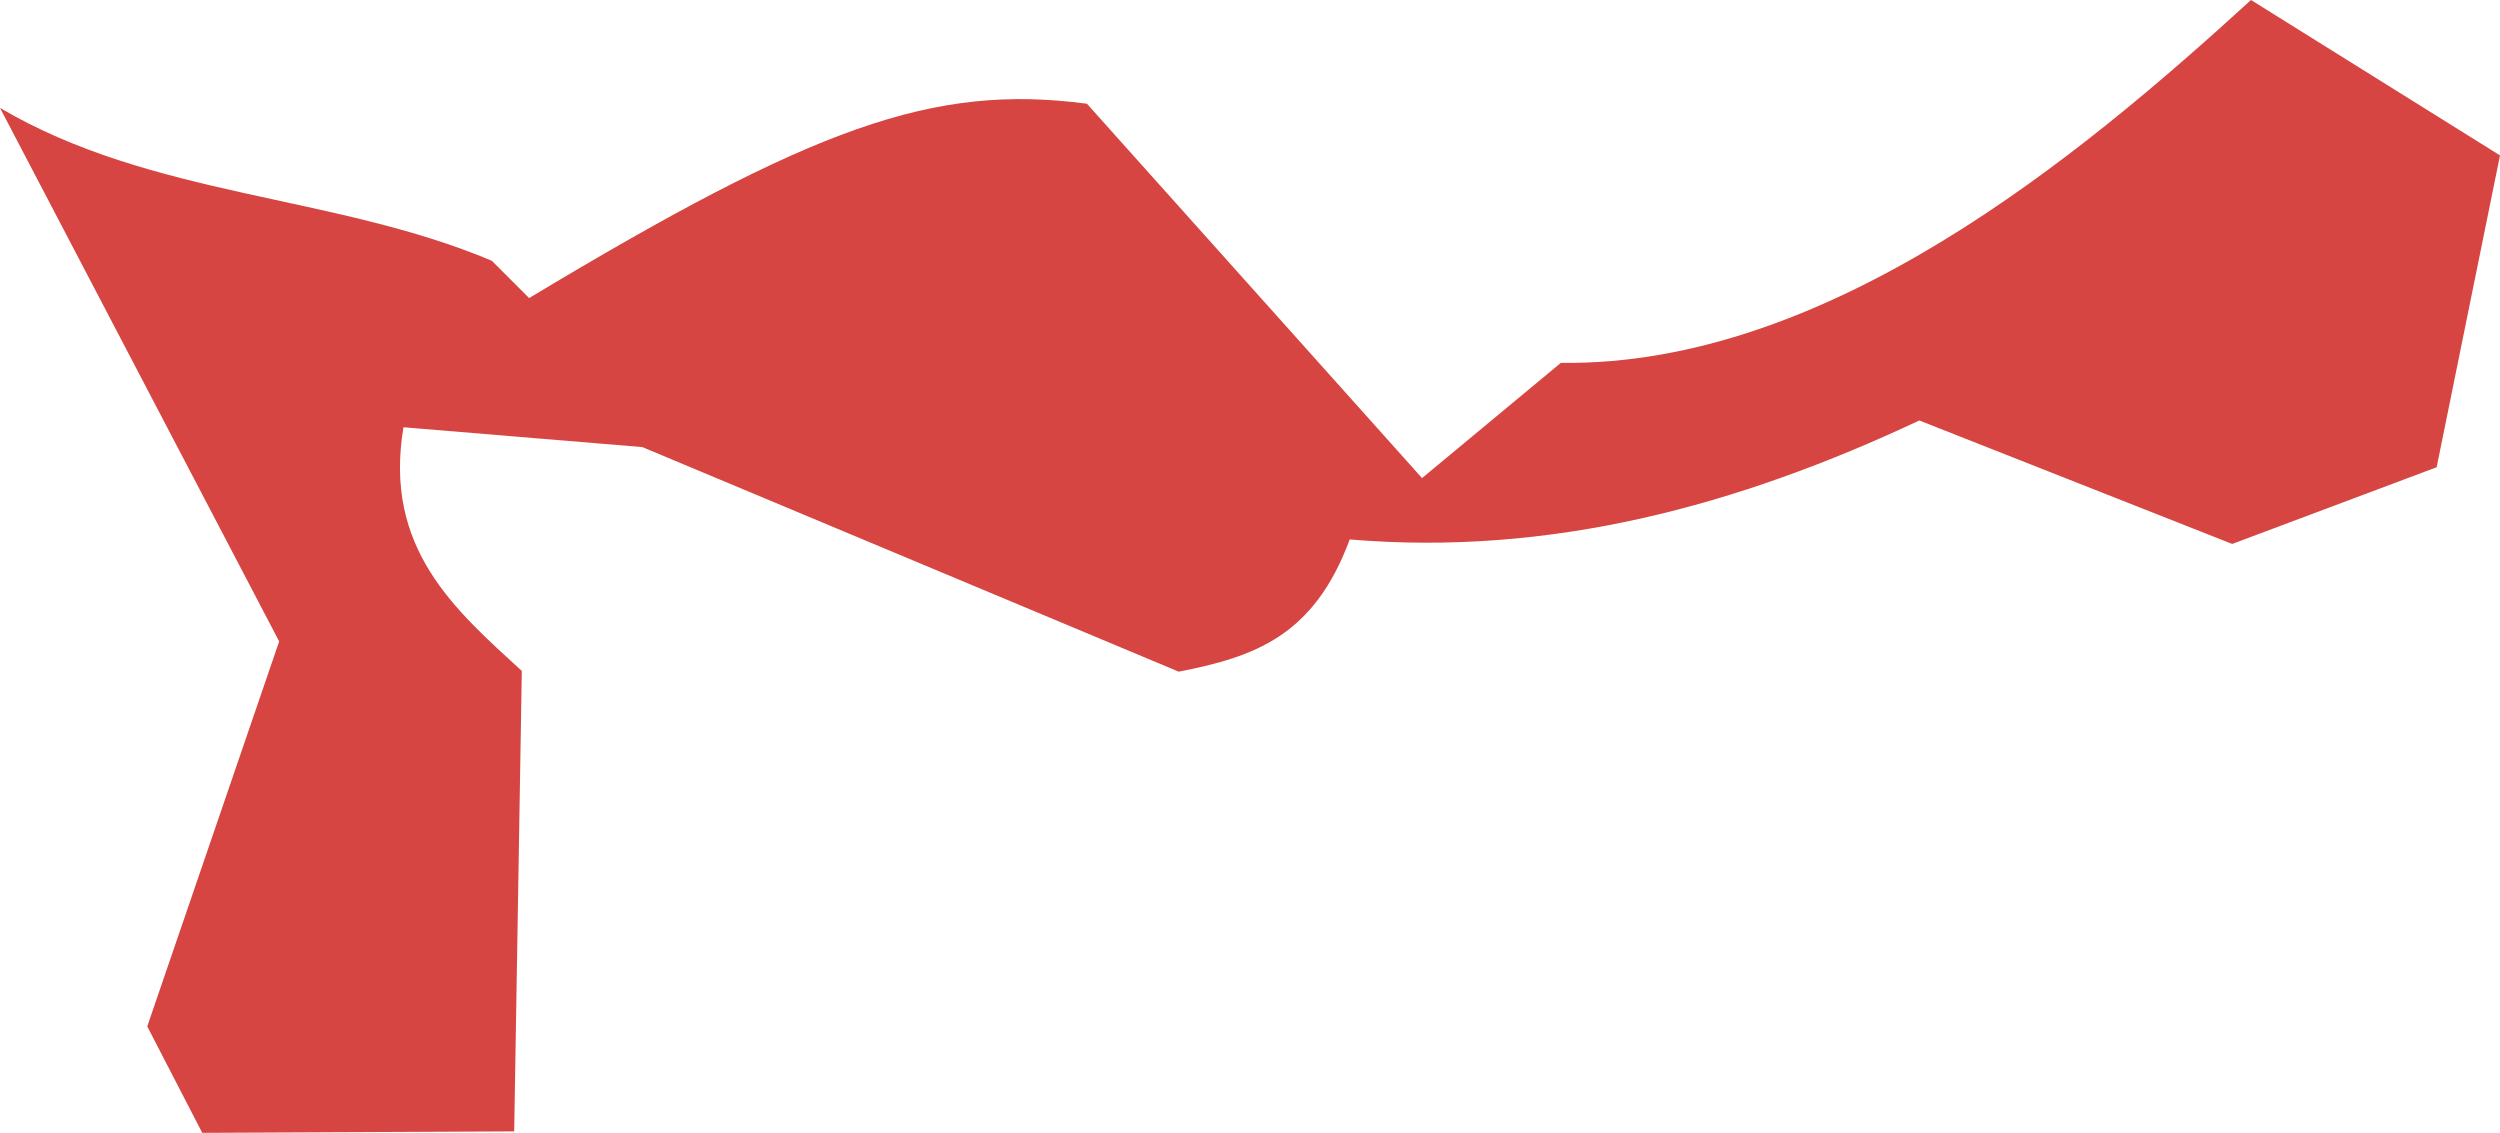 <?xml version="1.0" encoding="UTF-8" standalone="no"?>
<svg
   xmlns:dc="http://purl.org/dc/elements/1.1/"
   xmlns:cc="http://creativecommons.org/ns#"
   xmlns:rdf="http://www.w3.org/1999/02/22-rdf-syntax-ns#"
   xmlns:svg="http://www.w3.org/2000/svg"
   xmlns="http://www.w3.org/2000/svg"
   xmlns:sodipodi="http://sodipodi.sourceforge.net/DTD/sodipodi-0.dtd"
   xmlns:inkscape="http://www.inkscape.org/namespaces/inkscape"
   version="1.0"
   width="23.955"
   height="10.855"
   id="svg2"
   sodipodi:docname="CA_38.svg"
   inkscape:version="0.92.2 5c3e80d, 2017-08-06">
  <defs
     id="defs254" />
  <sodipodi:namedview
     pagecolor="#ffffff"
     bordercolor="#666666"
     borderopacity="1"
     objecttolerance="10"
     gridtolerance="10"
     guidetolerance="10"
     inkscape:pageopacity="0"
     inkscape:pageshadow="2"
     inkscape:window-width="640"
     inkscape:window-height="480"
     id="namedview252"
     showgrid="false"
     inkscape:zoom="0.12542268"
     inkscape:cx="1058.8888"
     inkscape:cy="196.07419"
     inkscape:window-x="0"
     inkscape:window-y="0"
     inkscape:window-maximized="0"
     inkscape:current-layer="svg2" />
  <path
     d="M 1.938,10.855 1.411,9.835 2.675,6.146 0,1.034 C 1.461,1.894 3.201,1.861 4.713,2.499 L 5.07,2.856 C 7.794,1.219 8.936,0.799 10.415,0.994 l 3.211,3.587 1.33,-1.104 C 17.512,3.51 19.921,1.506 21.569,0 L 23.955,1.489 23.348,4.477 21.389,5.212 18.391,4.029 C 16.645,4.849 14.855,5.331 12.933,5.169 12.592,6.09 12.031,6.292 11.295,6.436 L 6.155,4.284 3.866,4.094 C 3.672,5.253 4.358,5.841 5,6.429 l -0.073,4.412 z"
     style="opacity:1;fill:#D64541"
     id="CA_38"
     inkscape:connector-curvature="0" />
</svg>

